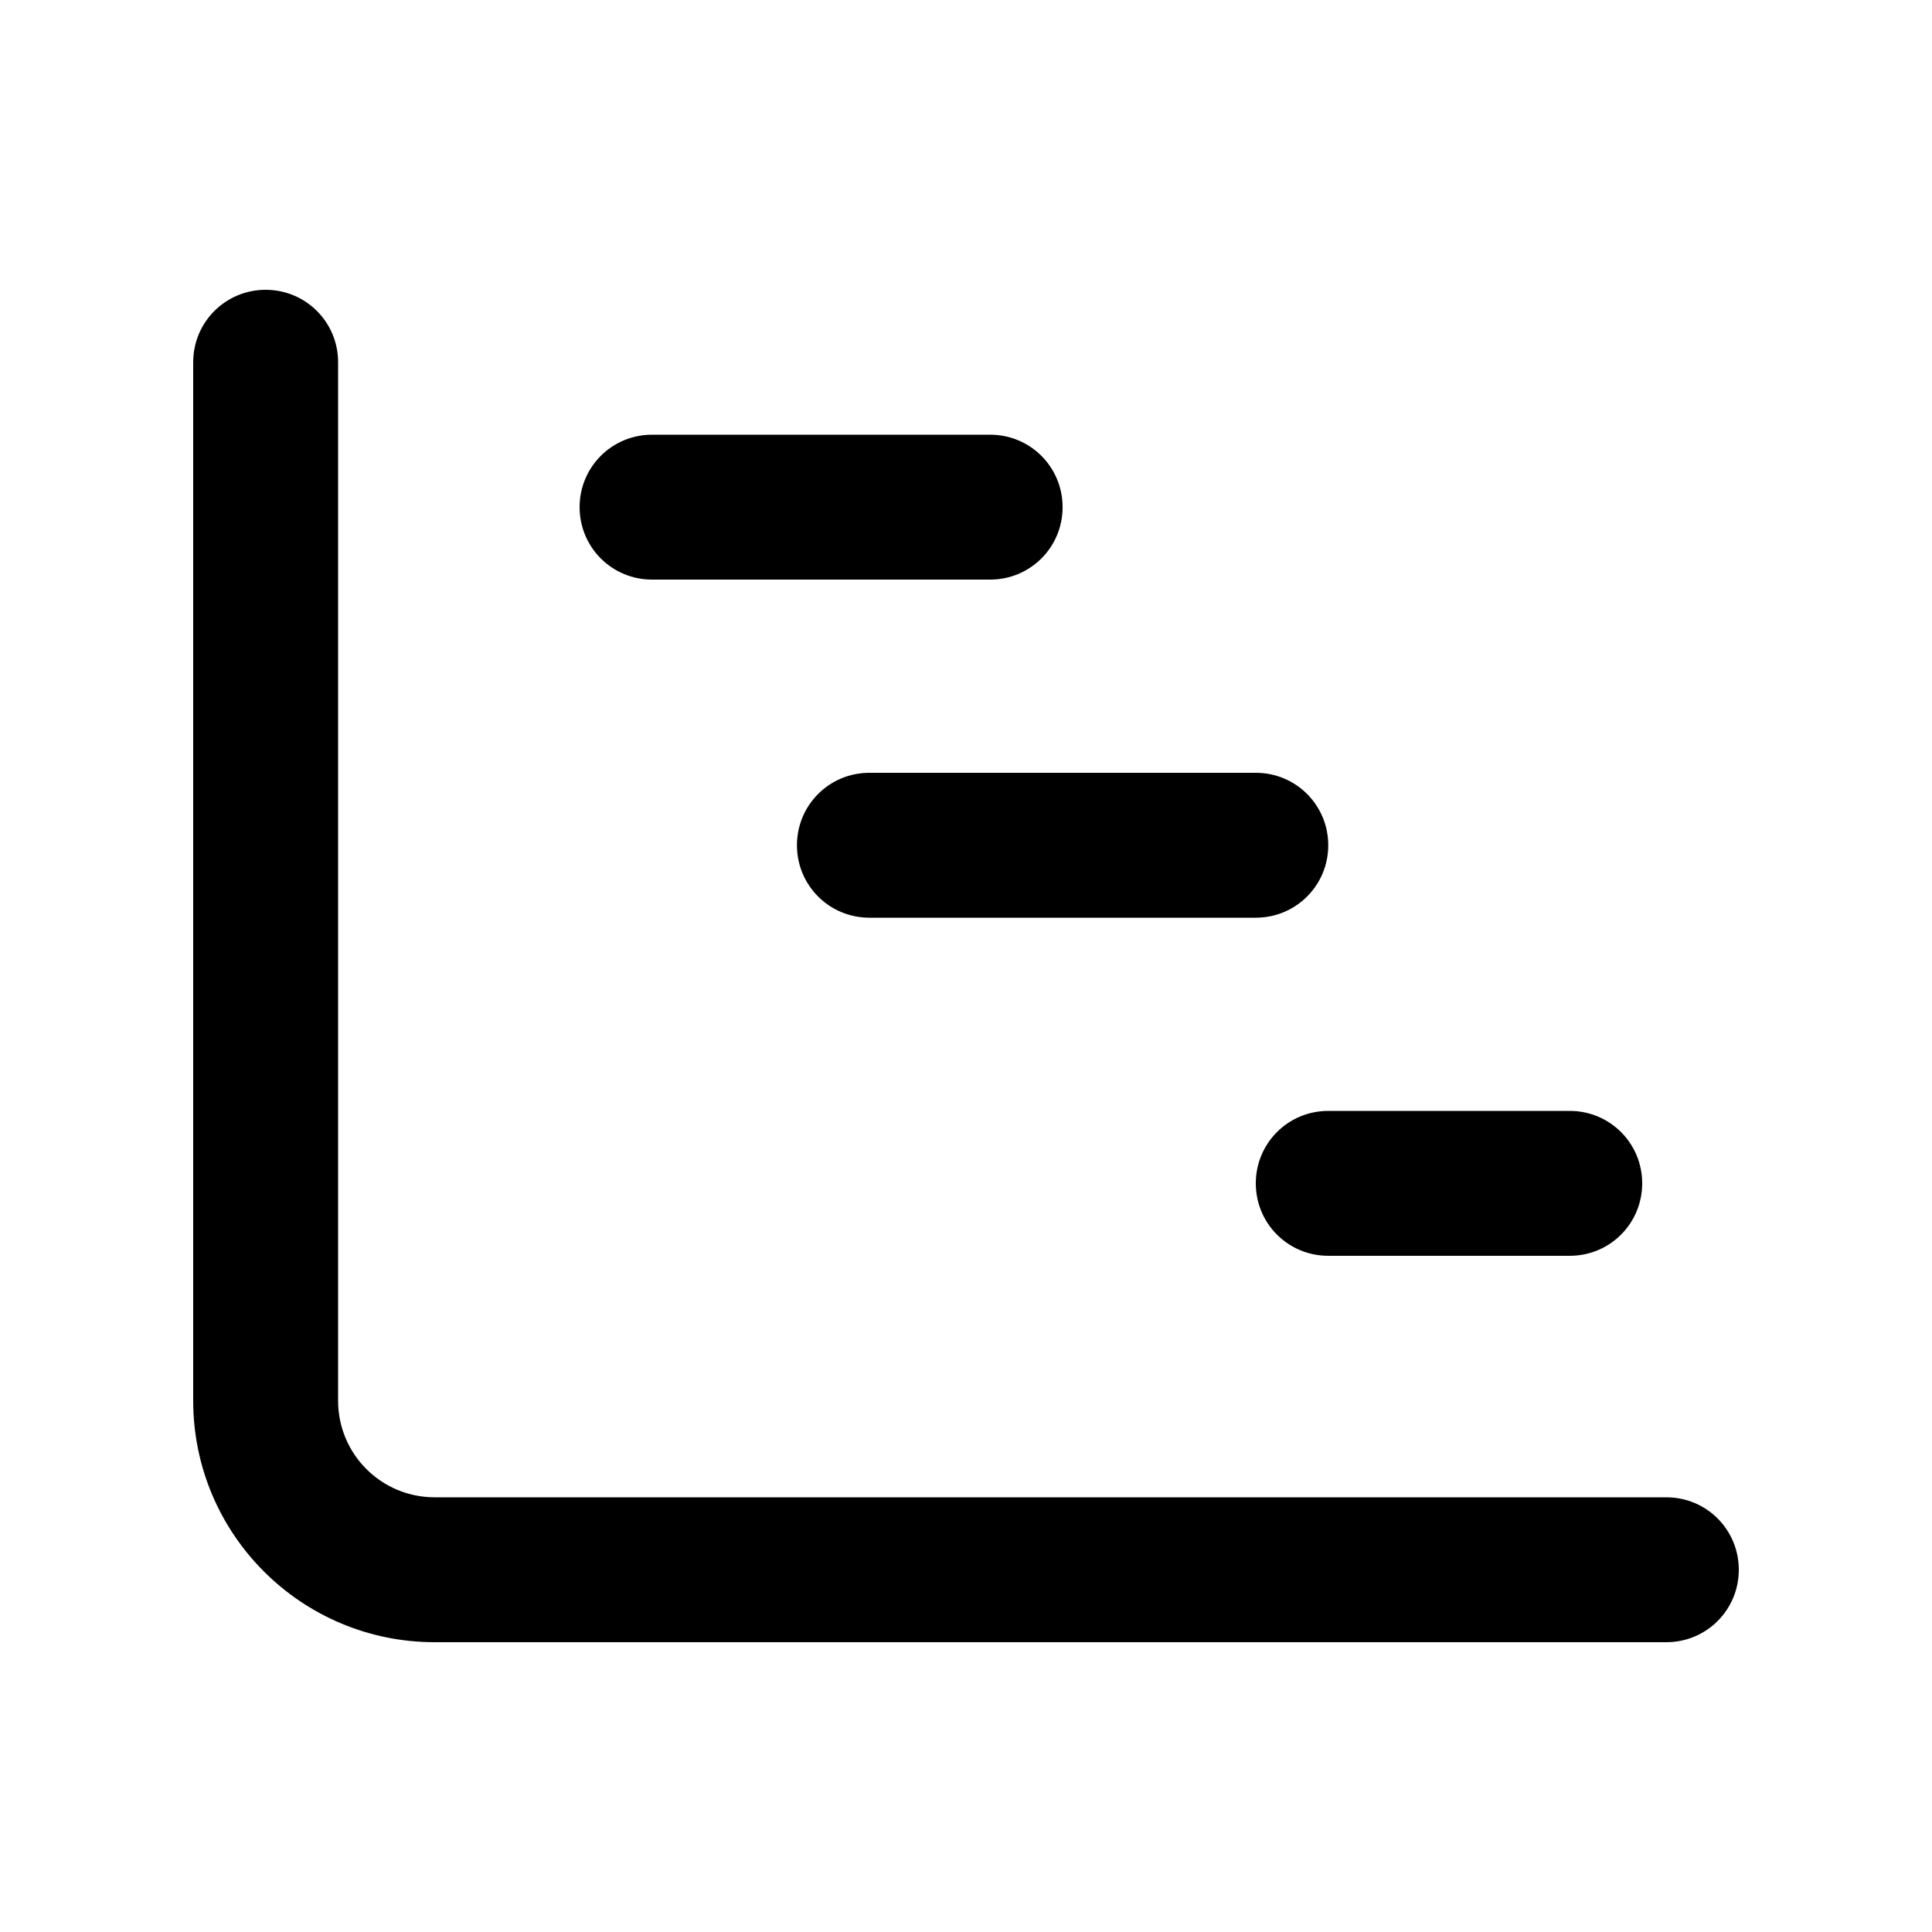 <svg xmlns="http://www.w3.org/2000/svg" viewBox="0 0 640 640"><!--! Font Awesome Pro 7.1.0 by @fontawesome - https://fontawesome.com License - https://fontawesome.com/license (Commercial License) Copyright 2025 Fonticons, Inc. --><path fill="currentColor" d="M112 120C112 106.7 101.3 96 88 96C74.7 96 64 106.7 64 120L64 464C64 508.2 99.8 544 144 544L552 544C565.3 544 576 533.3 576 520C576 506.7 565.3 496 552 496L144 496C126.3 496 112 481.7 112 464L112 120zM216 144C202.7 144 192 154.7 192 168C192 181.3 202.7 192 216 192L328 192C341.3 192 352 181.3 352 168C352 154.7 341.3 144 328 144L216 144zM288 256C274.7 256 264 266.7 264 280C264 293.3 274.7 304 288 304L416 304C429.3 304 440 293.3 440 280C440 266.7 429.3 256 416 256L288 256zM440 368C426.7 368 416 378.7 416 392C416 405.3 426.7 416 440 416L520 416C533.3 416 544 405.3 544 392C544 378.7 533.3 368 520 368L440 368z"/></svg>